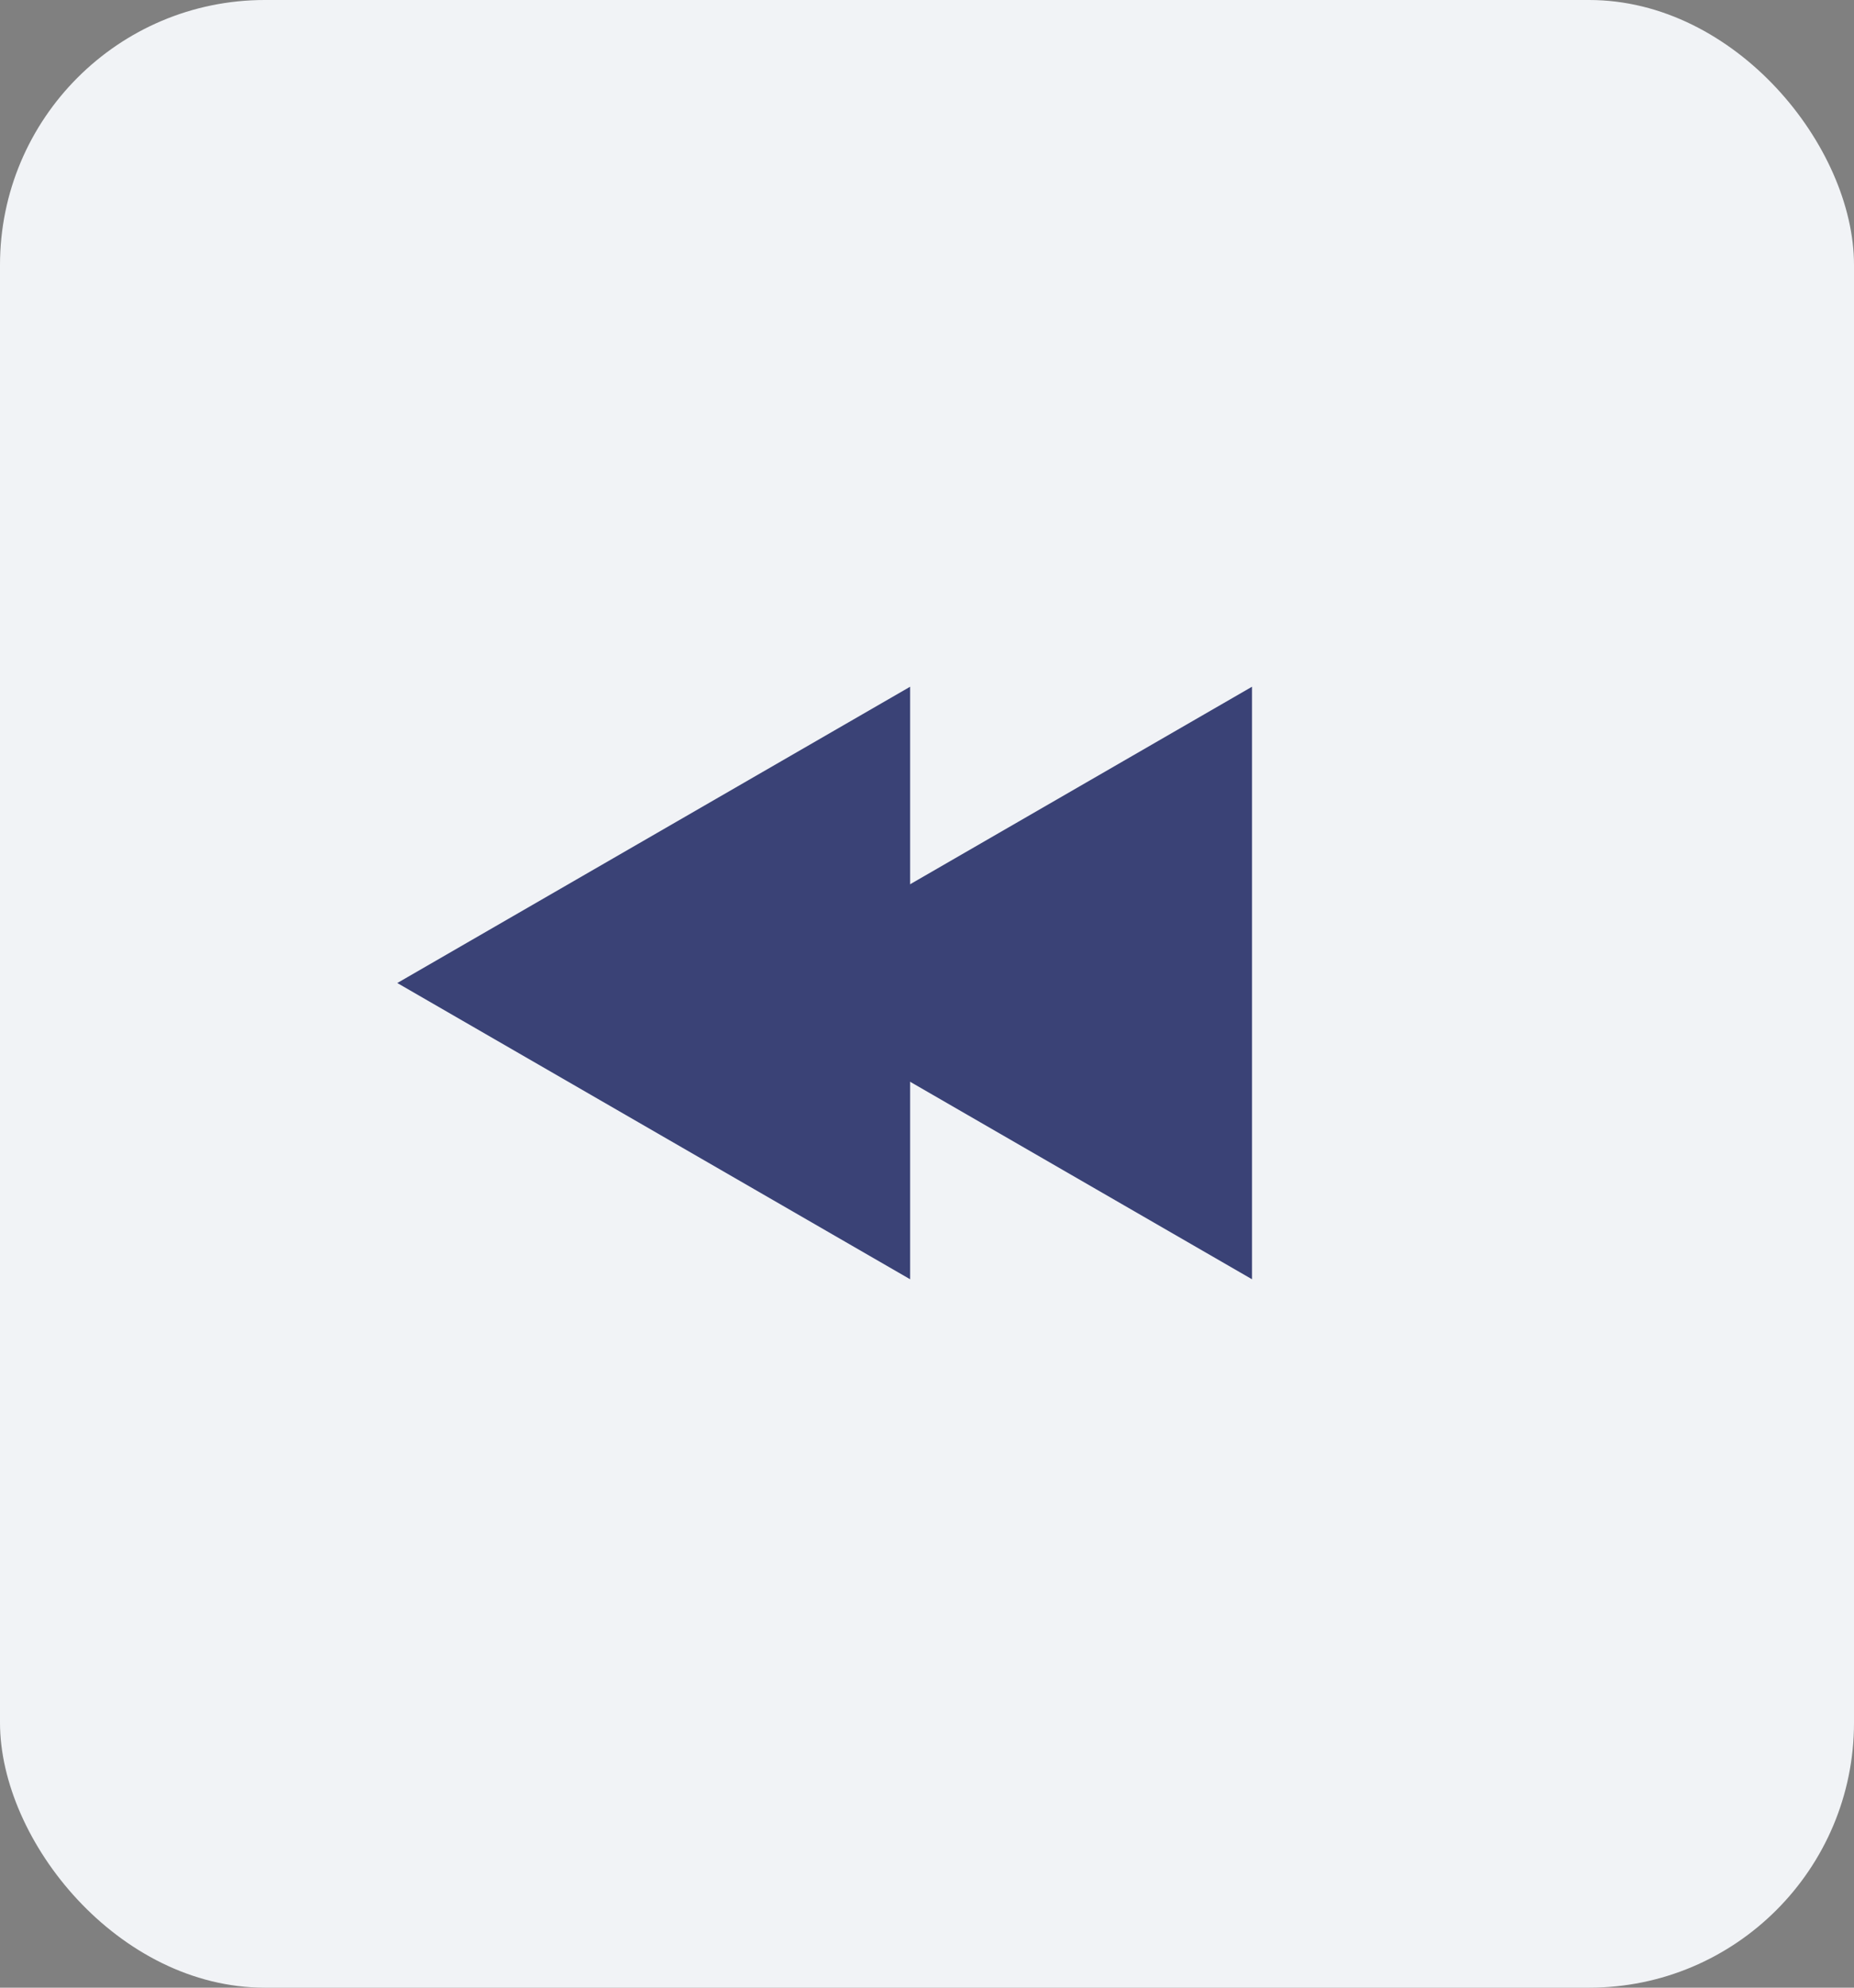 <svg width="42" height="45" viewBox="0 0 42 45" fill="none" xmlns="http://www.w3.org/2000/svg">
	<rect x="0" y="0" width="42" height="45" fill="#808080" stroke="none"/>
	<rect width="42" height="45" rx="6" fill="#F1F3F6"/>
	<path d="M16.745 22.255L28.363 28.962V15.547L16.745 22.255Z" fill="#3A4276"/>
	<path d="M9 22.255L20.618 28.962V15.547L9 22.255Z" fill="#3A4276"/>
</svg>